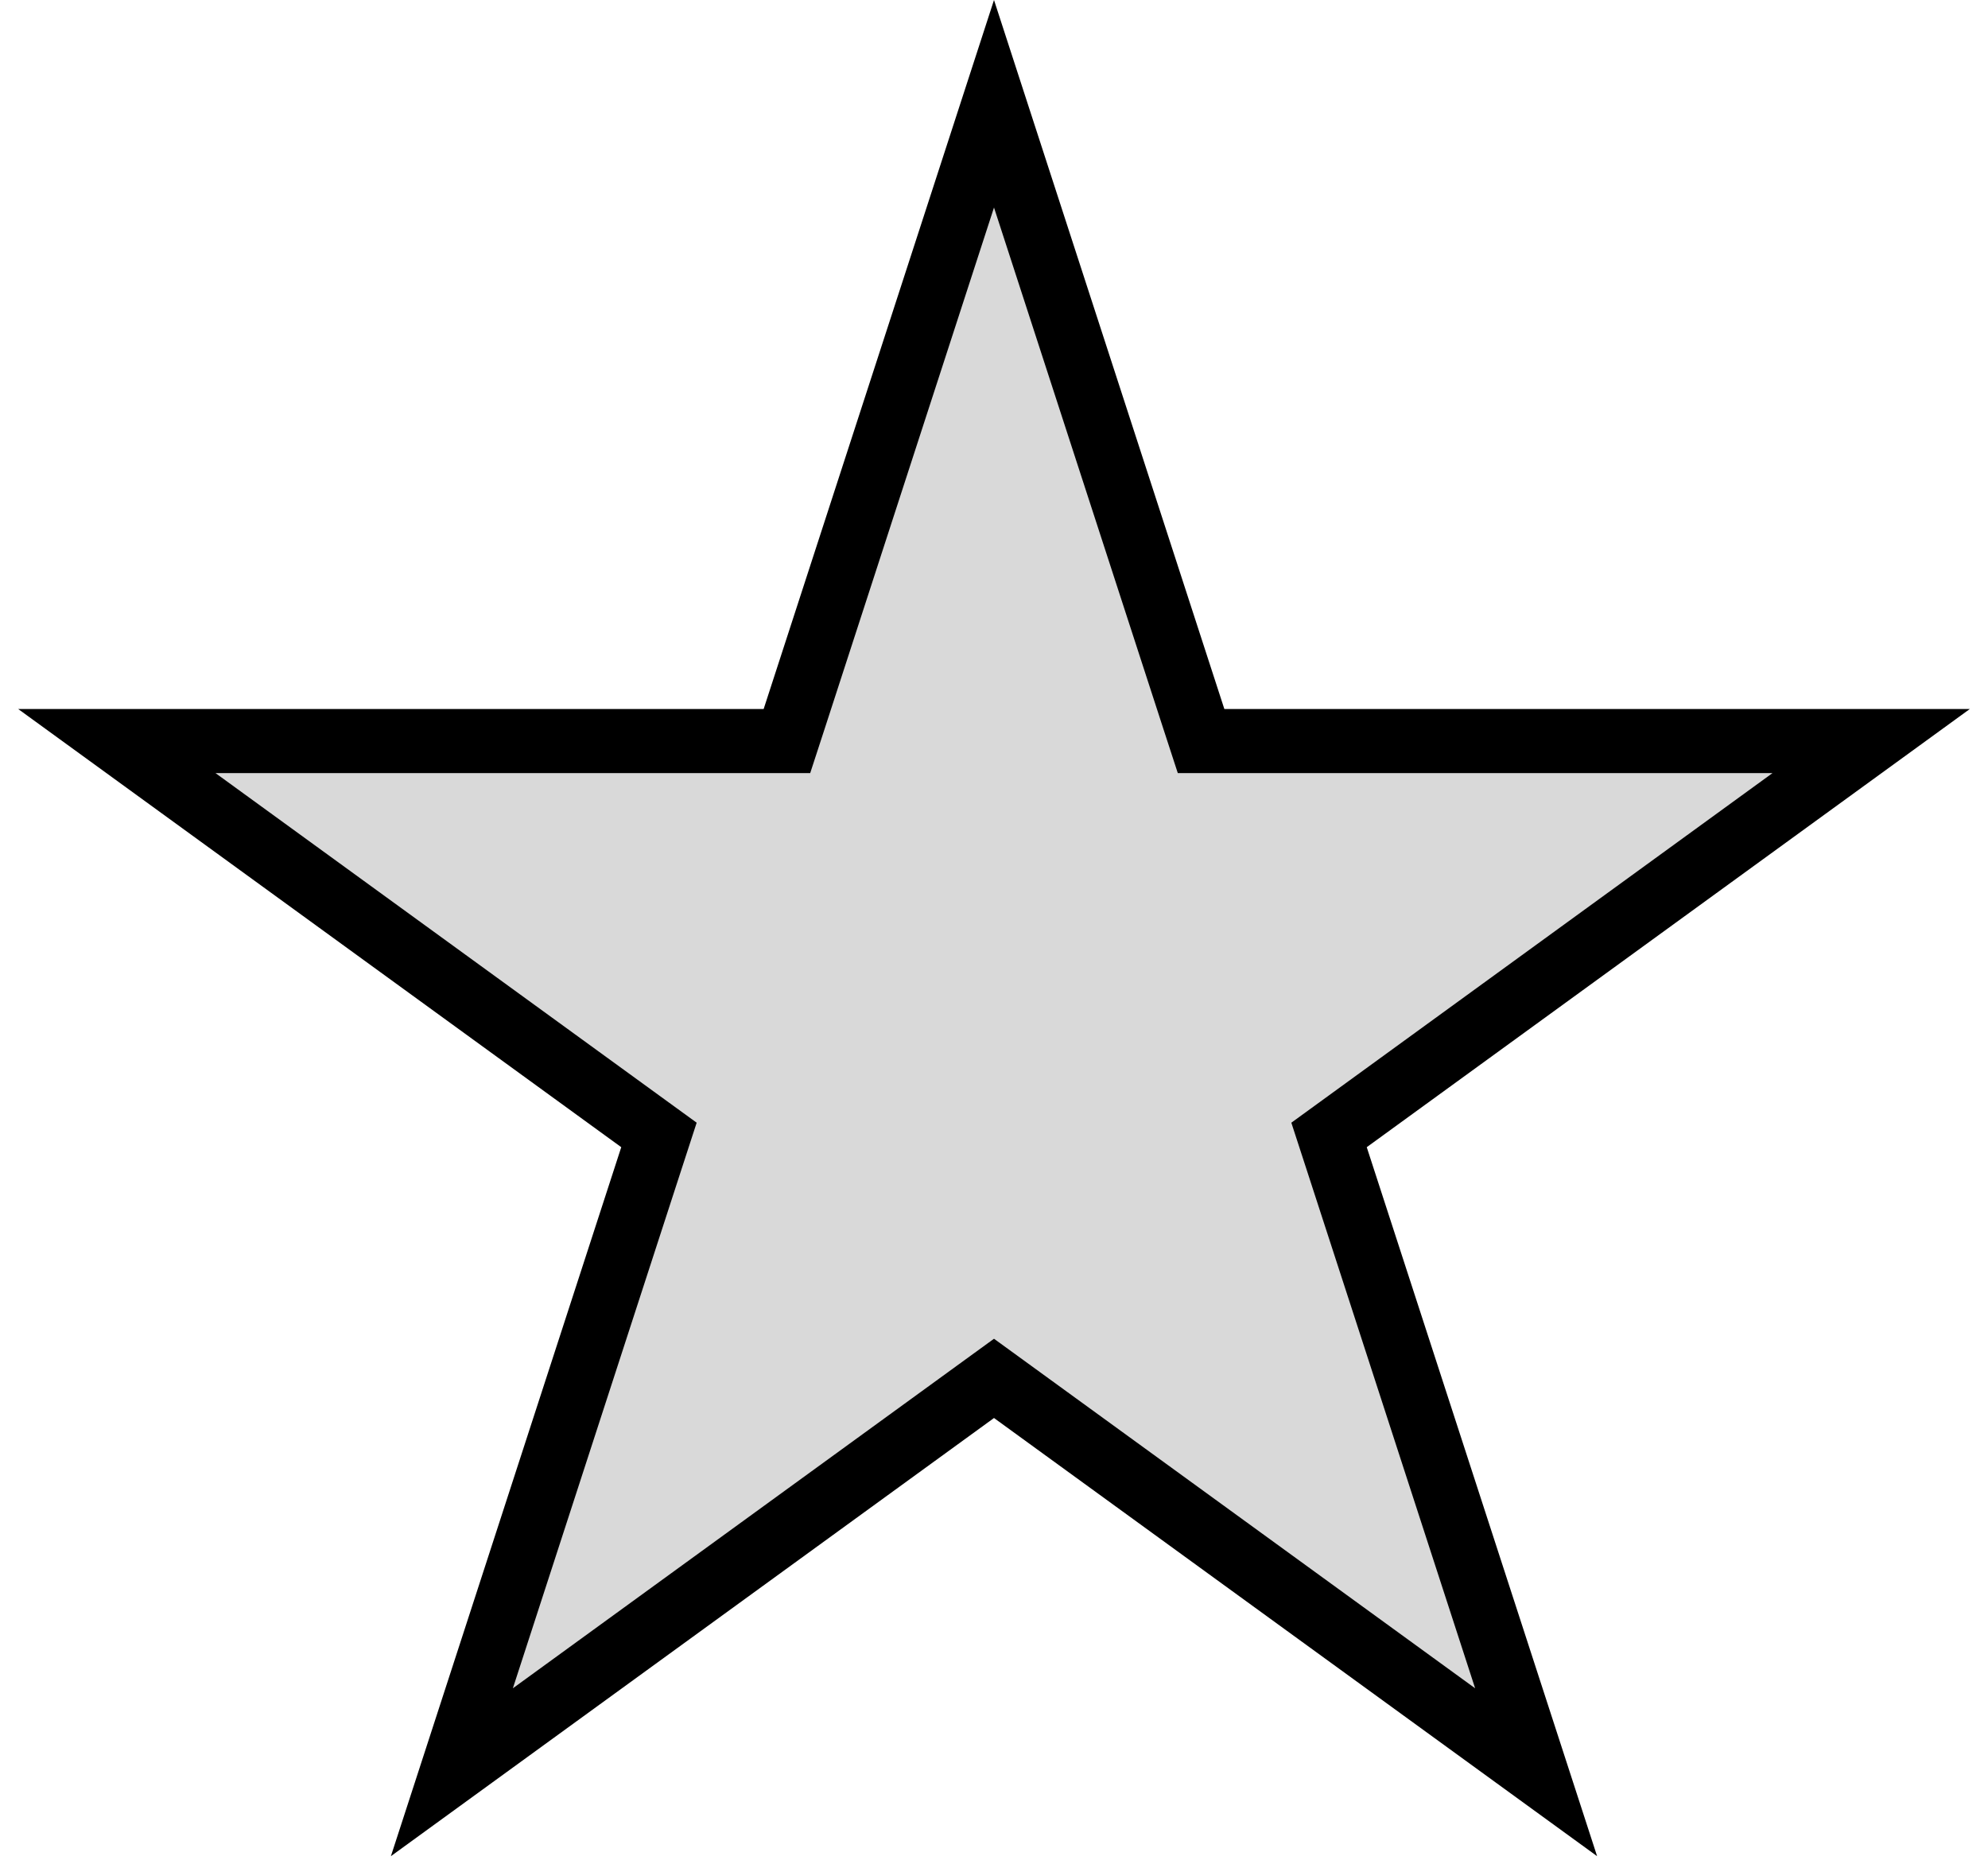 <svg width="62" height="58" viewBox="0 0 62 58" fill="none" xmlns="http://www.w3.org/2000/svg">
<path d="M31 3.236L37.233 22.421L37.458 23.111H38.184H58.356L42.037 34.968L41.449 35.395L41.674 36.086L47.907 55.27L31.588 43.414L31 42.987L30.412 43.414L14.093 55.27L20.326 36.086L20.551 35.395L19.963 34.968L3.644 23.111H23.816H24.542L24.767 22.421L31 3.236Z" fill="#D9D9D9" stroke="black" stroke-width="2"/>
</svg>
